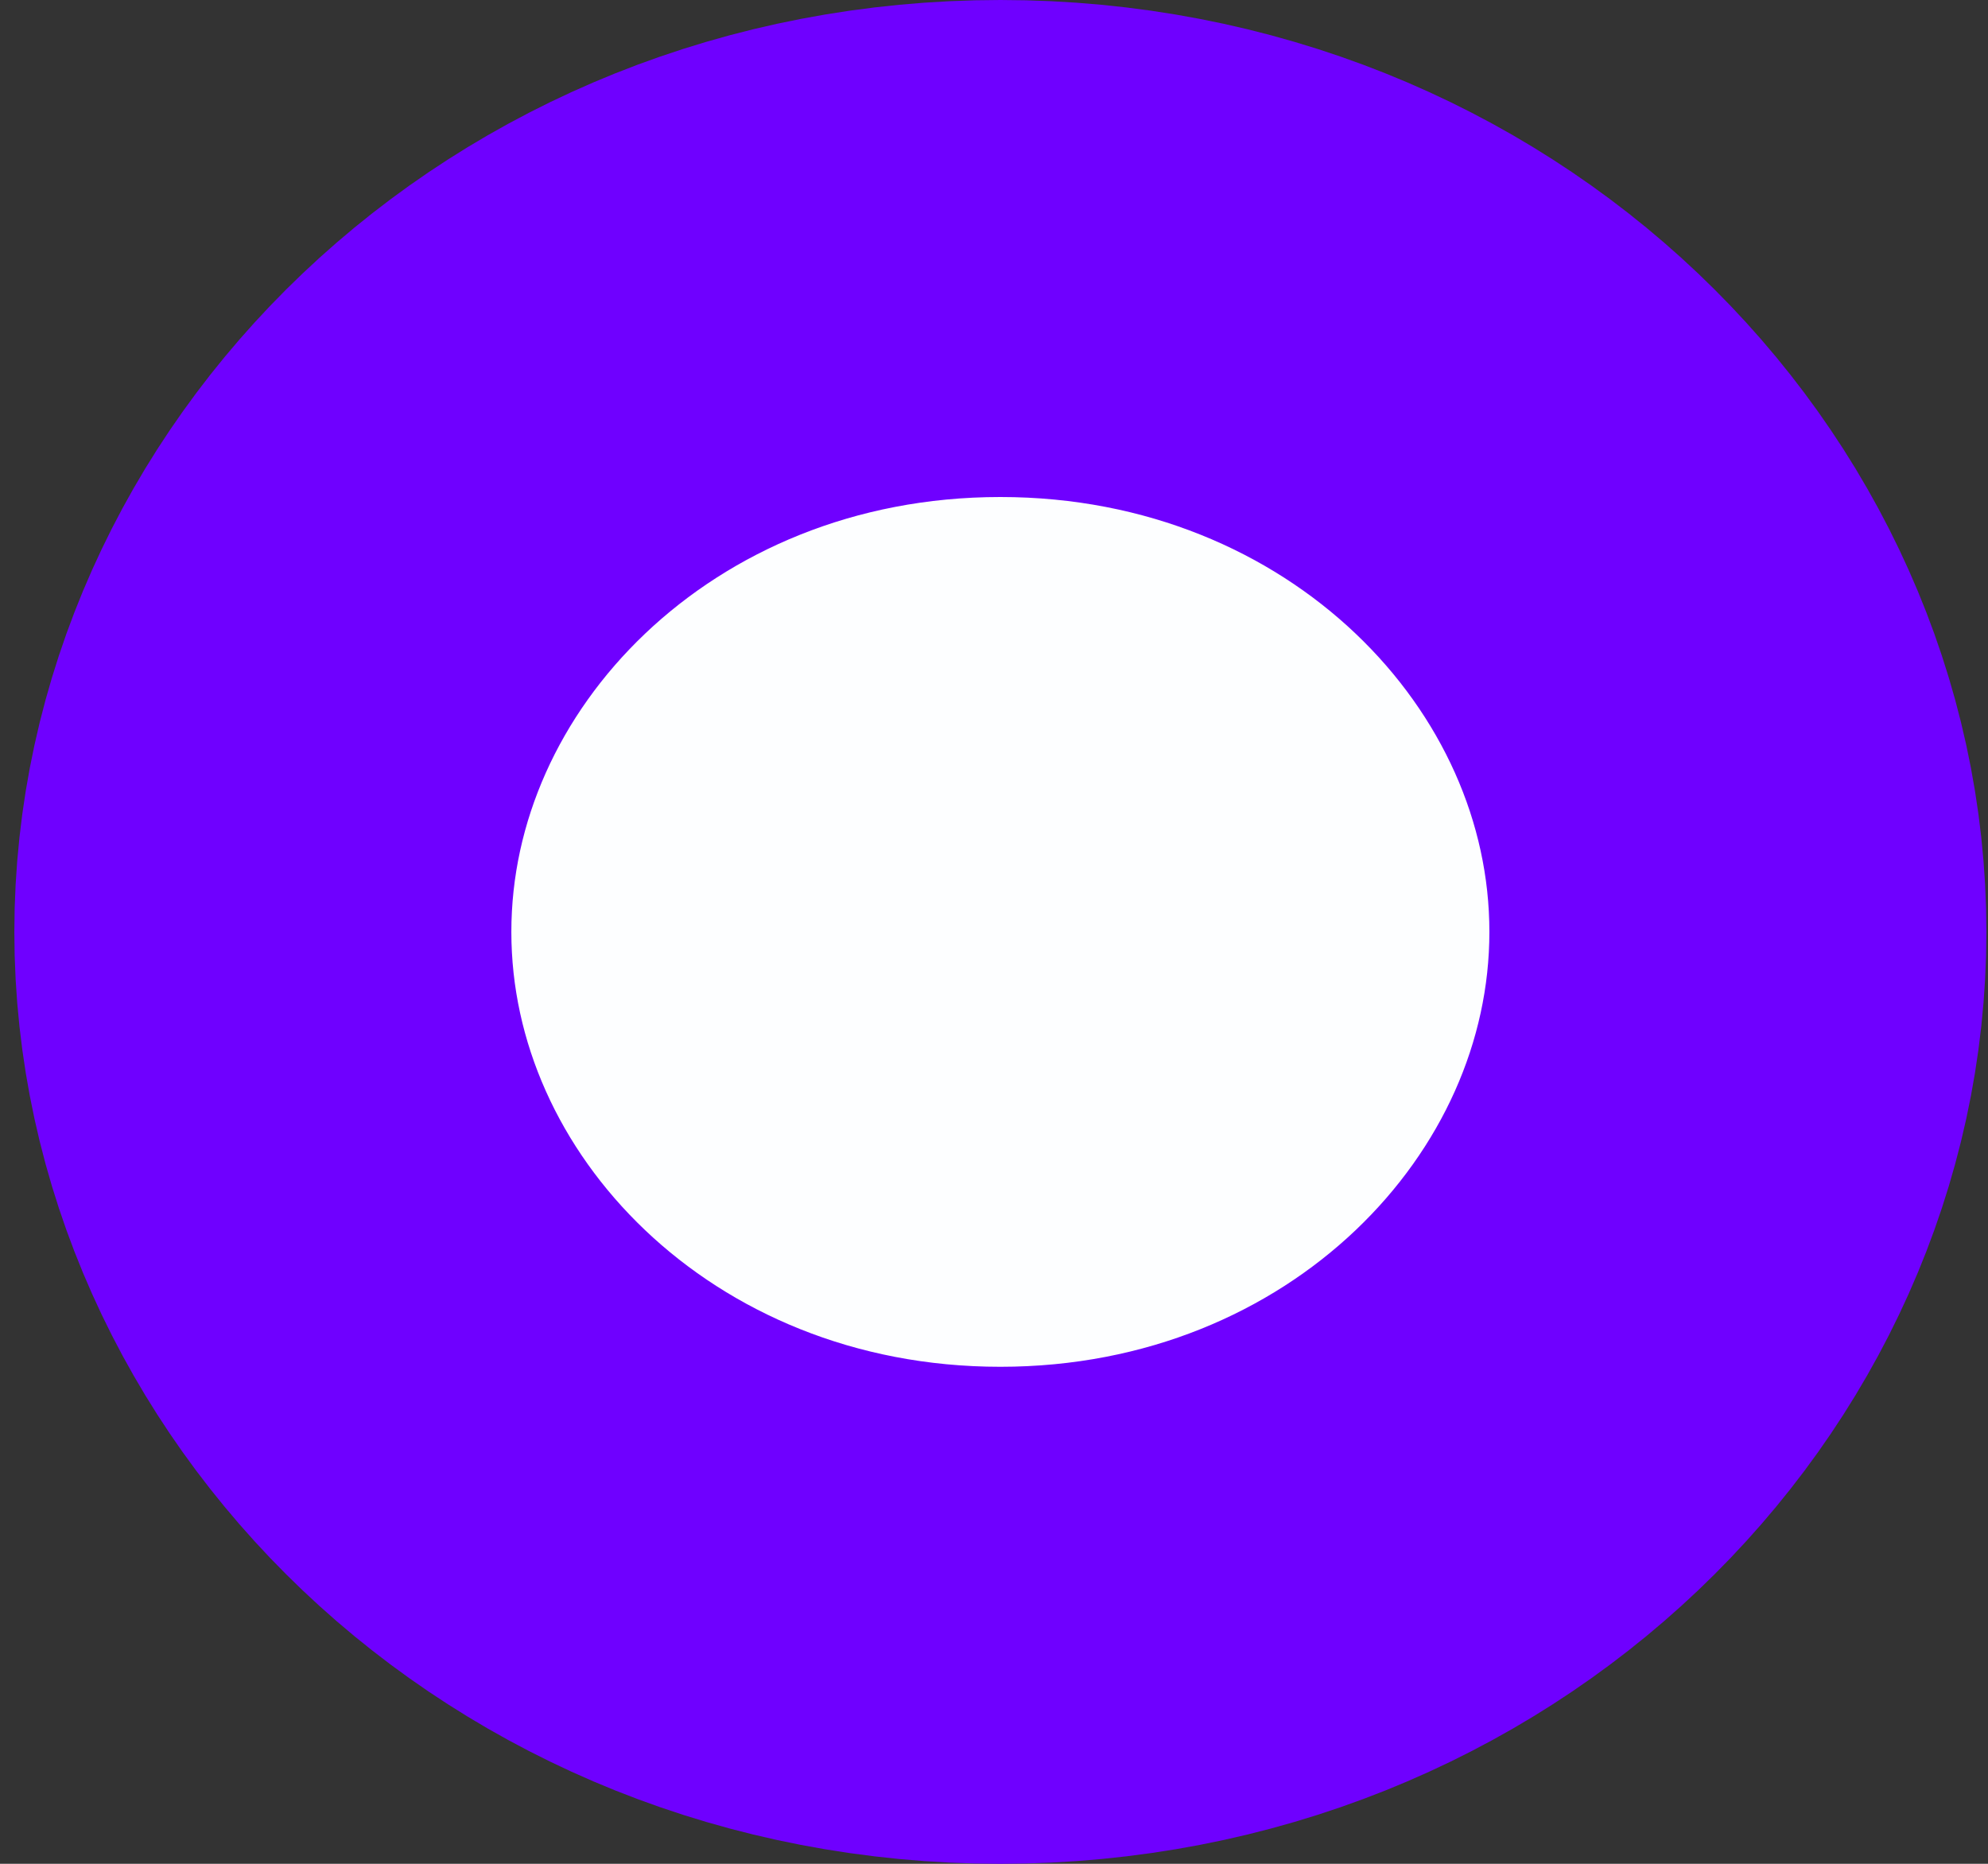 <svg width="32" height="30" viewBox="0 0 32 30" fill="none" xmlns="http://www.w3.org/2000/svg">
<rect x="0" y="0" width="32" height="30" fill="#333333" stroke="none"/>
<path d="M27.974 15C27.974 20.865 22.874 26 16.102 26C9.331 26 4.231 20.865 4.231 15C4.231 9.135 9.331 4 16.102 4C22.874 4 27.974 9.135 27.974 15Z" fill="#FDFEFF" stroke="#6F00FF" stroke-width="8"/>
</svg>

